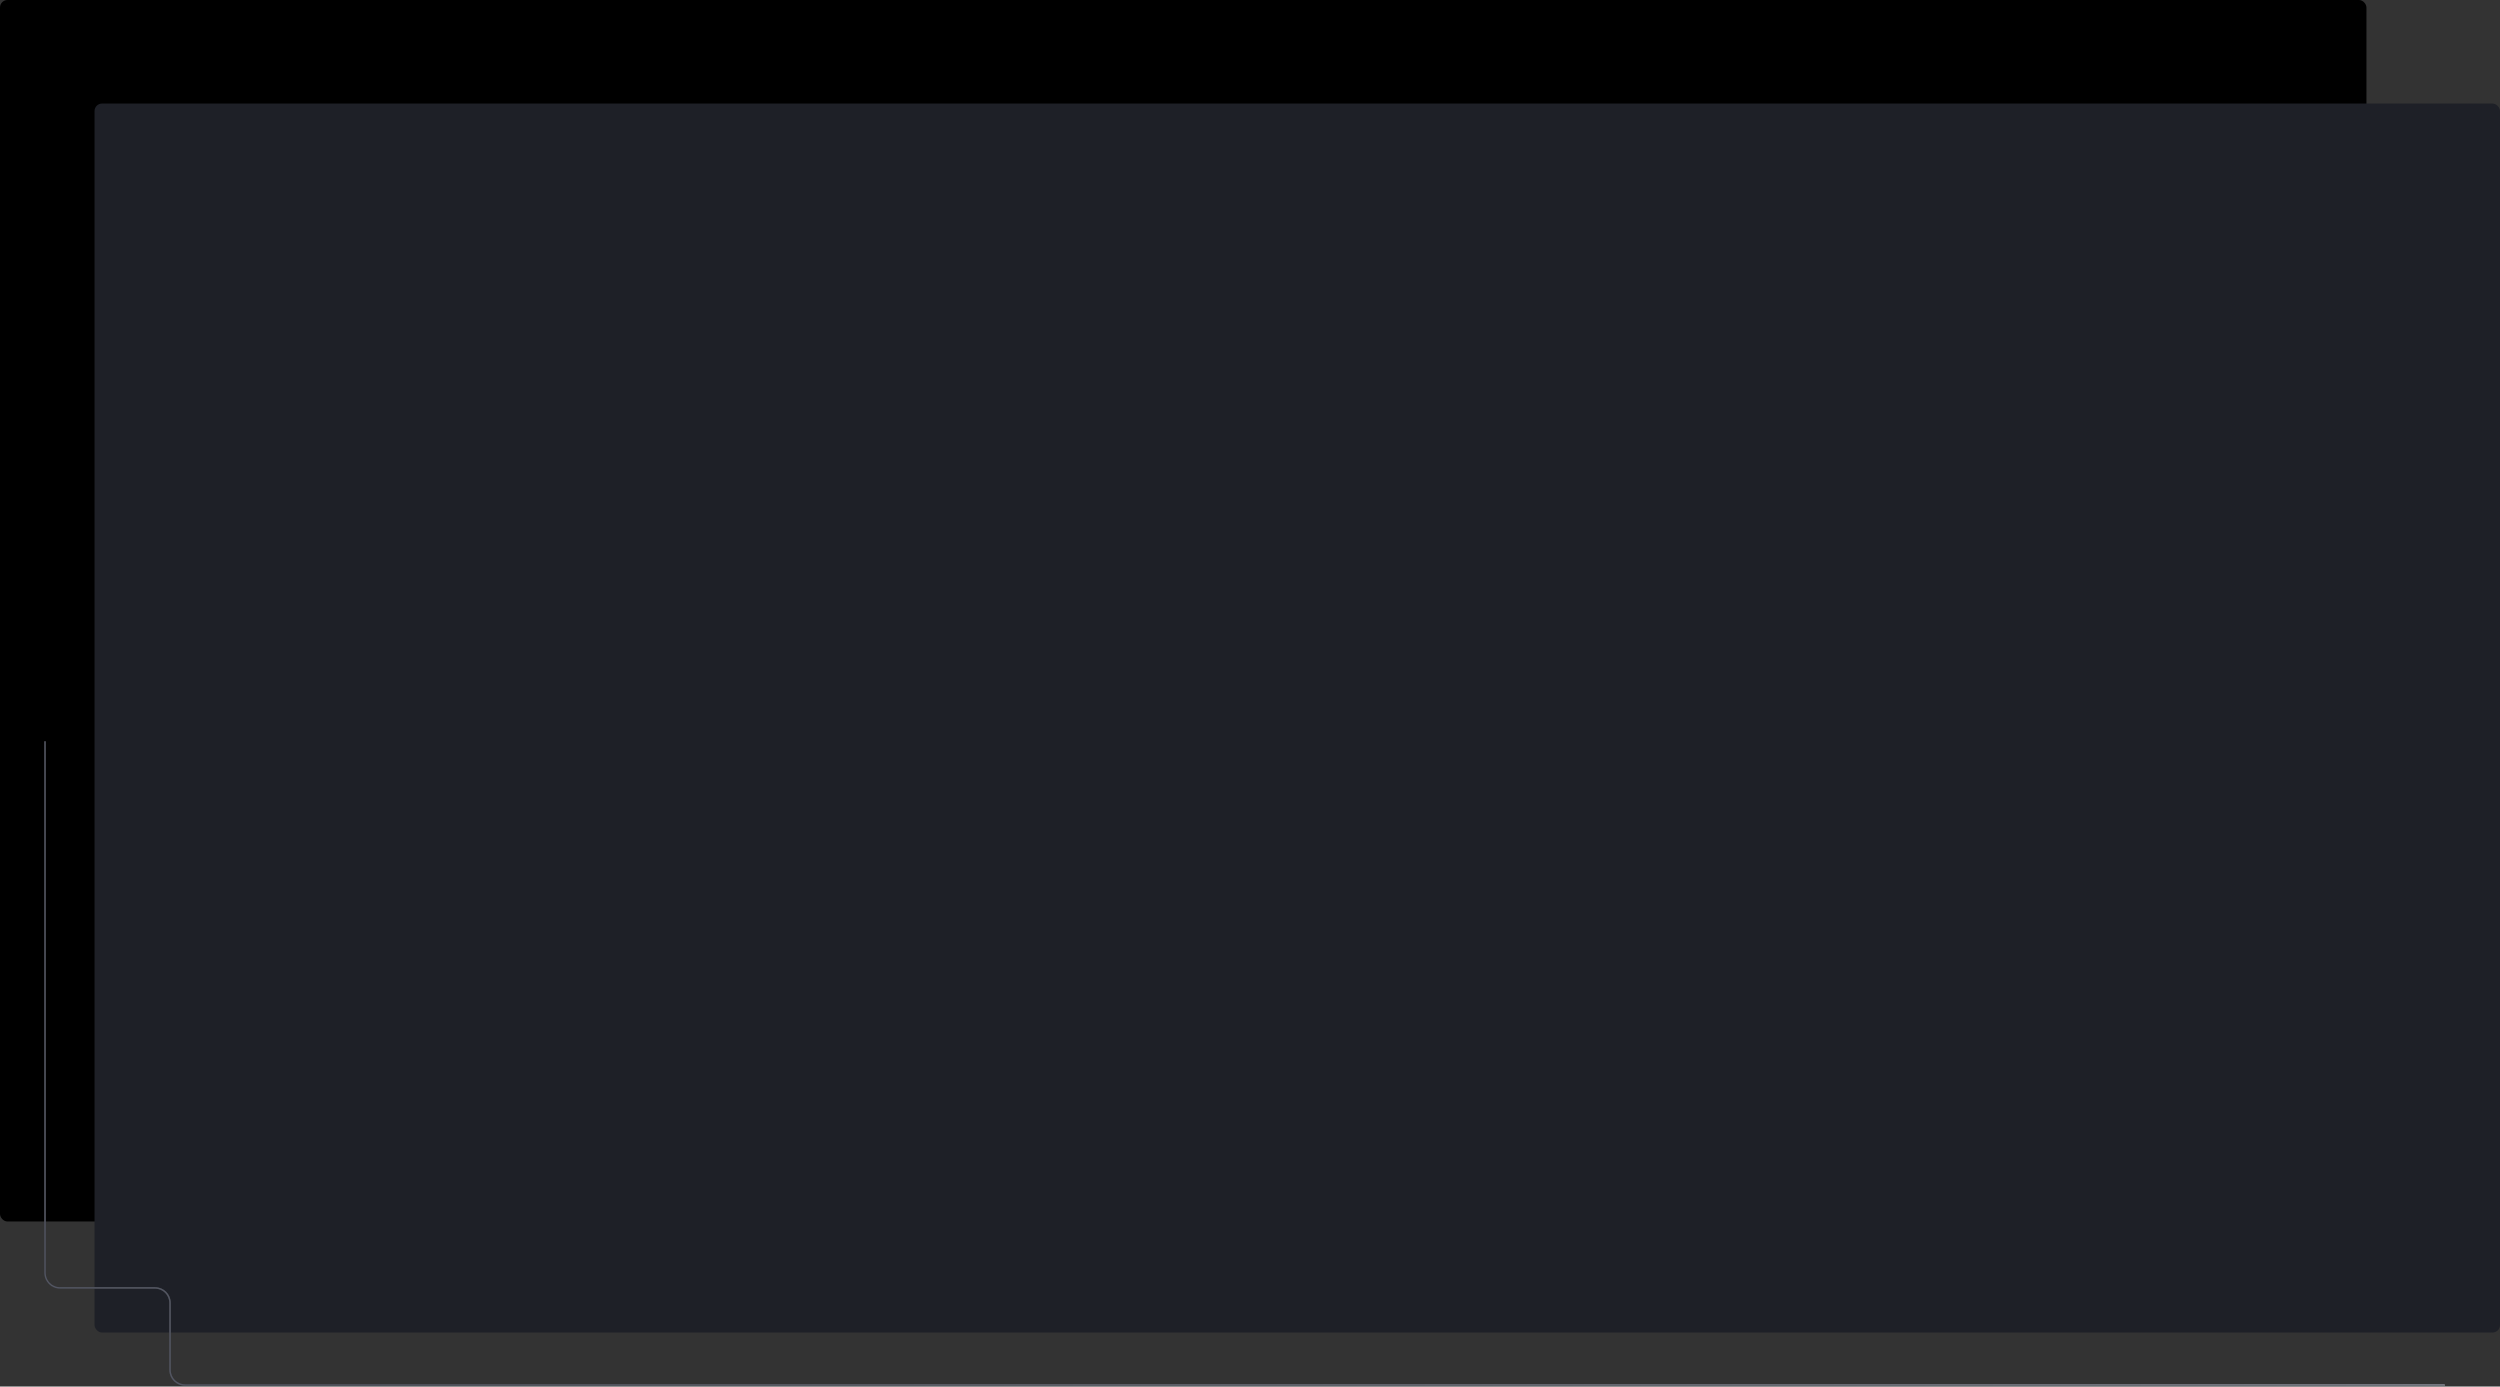 <svg width="1666" height="924" viewBox="0 0 1666 924" fill="none" xmlns="http://www.w3.org/2000/svg">
<rect x="0" y="0" width="1666" height="924" fill="#333333" stroke="none"/>
<rect width="1577" height="814" rx="5" fill="black"/>
<rect x="63" y="69" width="1603" height="819" rx="5" fill="#1E2027"/>
<path d="M30 494V848.263C30 853.785 34.477 858.263 40 858.263H103.315C108.838 858.263 113.315 862.74 113.315 868.263V913C113.315 918.523 117.792 923 123.315 923H1629" stroke="url(#paint0_linear_496_30)"/>
<path d="M30 494V848.263C30 853.785 34.477 858.263 40 858.263H103.315C108.838 858.263 113.315 862.74 113.315 868.263V913C113.315 918.523 117.792 923 123.315 923H1629" stroke="#535662"/>
<defs>
<linearGradient id="paint0_linear_496_30" x1="-46.989" y1="552.928" x2="1623.53" y2="940.192" gradientUnits="userSpaceOnUse">
<stop offset="0.014" stop-color="#141519"/>
<stop offset="0.389" stop-color="#717171"/>
<stop offset="1" stop-color="white"/>
</linearGradient>
</defs>
</svg>
